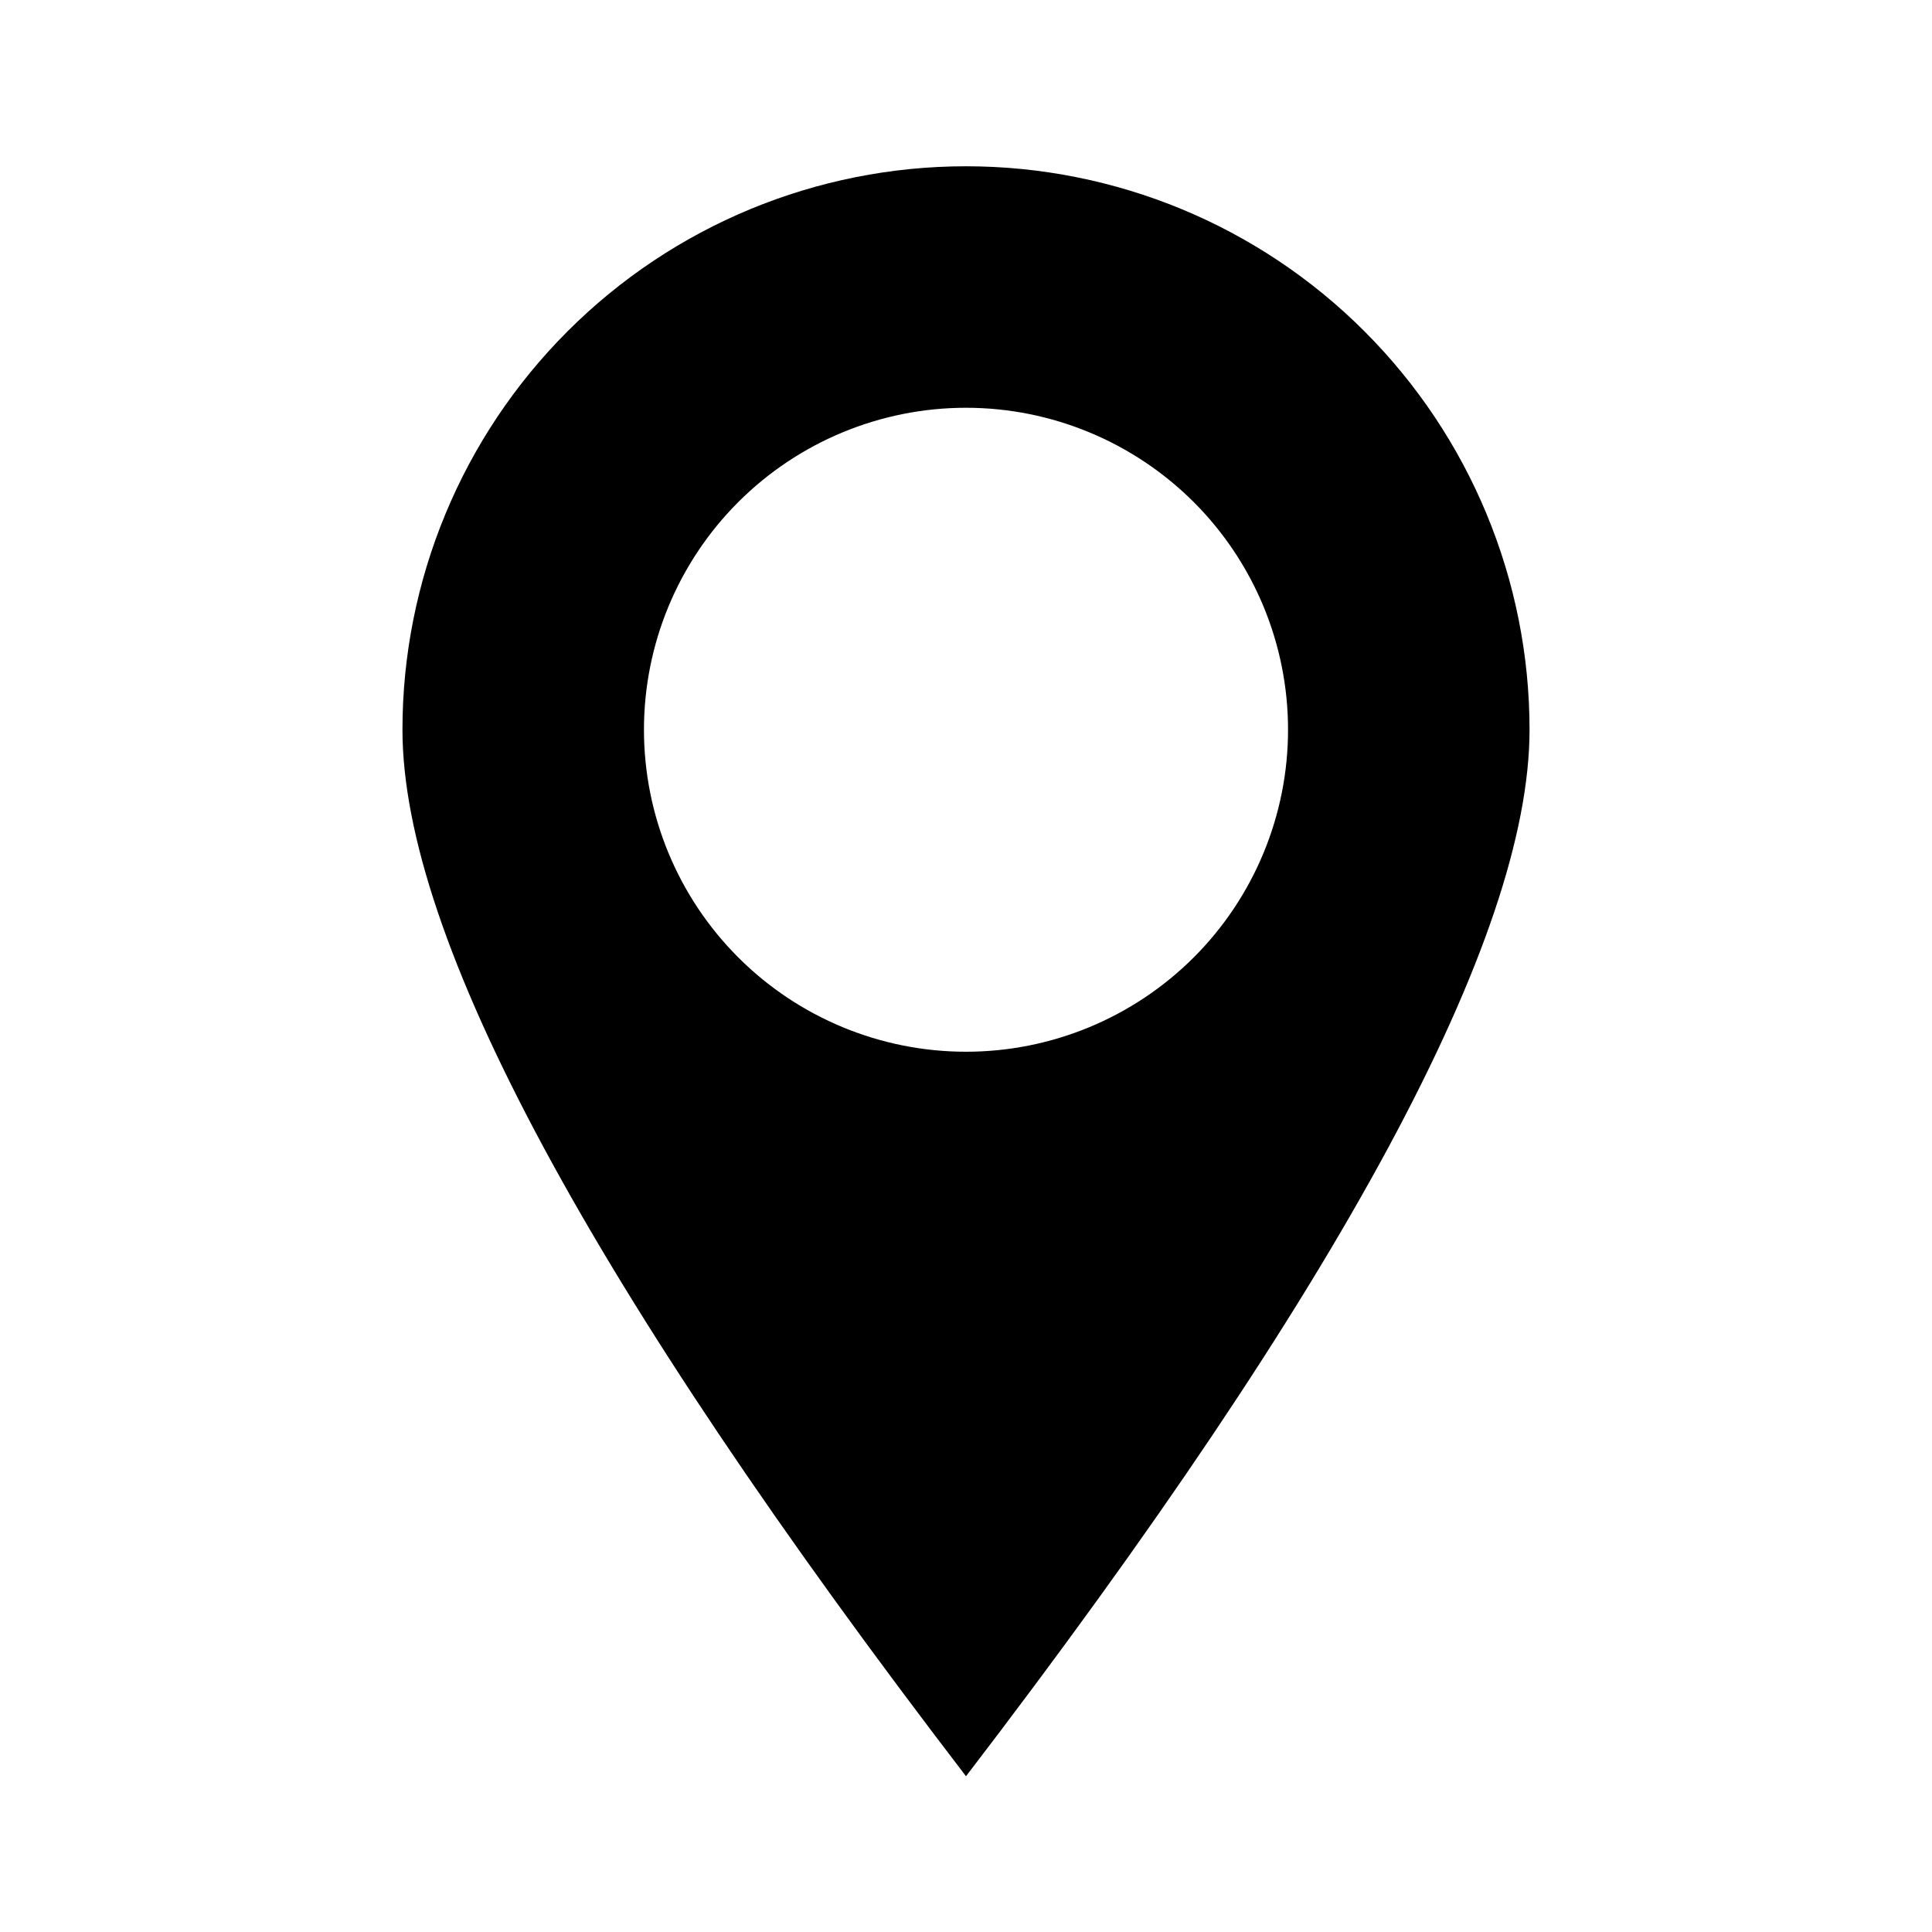 <svg width="16" height="16" viewBox="0 0 16 16" fill="none" xmlns="http://www.w3.org/2000/svg">
<g id="Frame">
<path id="Vector" d="M8 14.71C4.889 10.65 3.333 7.761 3.333 6.043C3.333 4.806 3.825 3.619 4.7 2.744C5.575 1.868 6.762 1.377 8 1.377C9.238 1.377 10.425 1.868 11.3 2.744C12.175 3.619 12.667 4.806 12.667 6.043C12.667 7.761 11.111 10.65 8 14.71ZM8 8.71C8.707 8.71 9.385 8.429 9.886 7.929C10.386 7.429 10.667 6.751 10.667 6.043C10.667 5.336 10.386 4.658 9.886 4.158C9.385 3.658 8.707 3.377 8 3.377C7.293 3.377 6.614 3.658 6.114 4.158C5.614 4.658 5.333 5.336 5.333 6.043C5.333 6.751 5.614 7.429 6.114 7.929C6.614 8.429 7.293 8.71 8 8.71Z" fill="black"/>
</g>
</svg>
